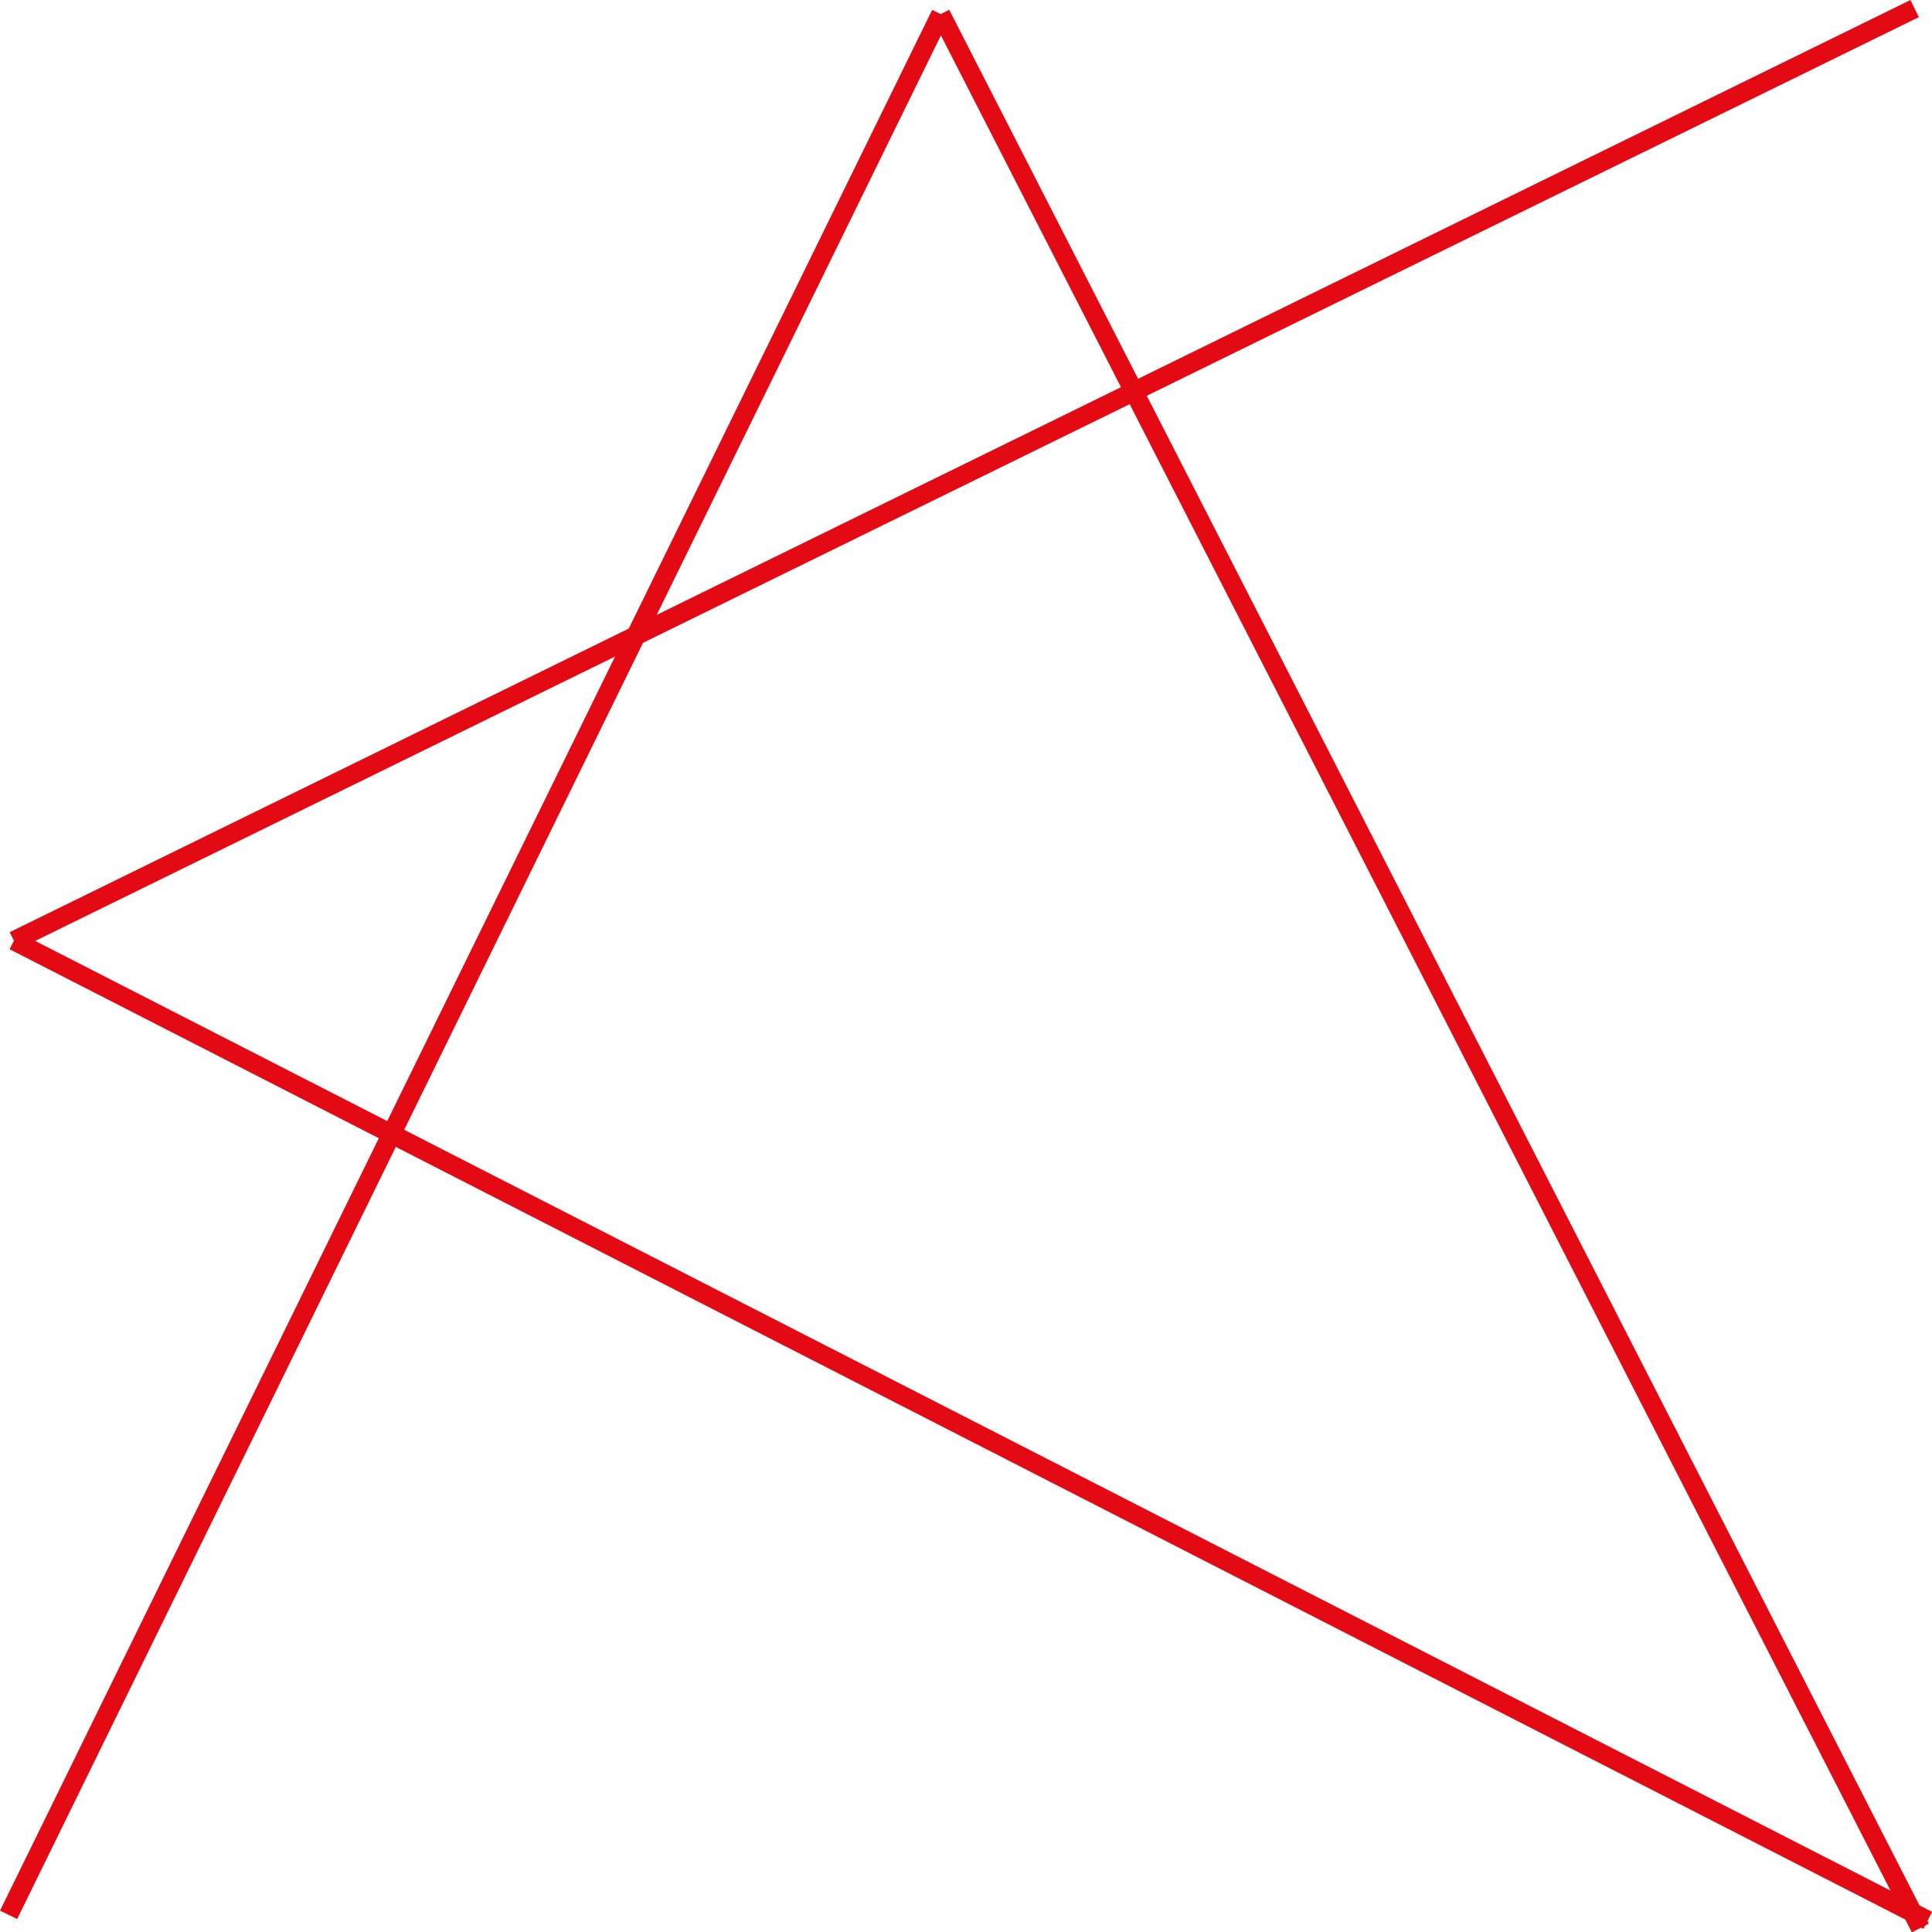 <?xml version="1.0" encoding="UTF-8"?>
<svg id="Ebene_1" data-name="Ebene 1" xmlns="http://www.w3.org/2000/svg" viewBox="0 0 101.29 101.3">
  <defs>
    <style>
      .cls-1 {
        fill: none;
        stroke: #e30a13;
        stroke-miterlimit: 10;
      }
    </style>
  </defs>
  <line class="cls-1" x1=".45" y1="100.39" x2="49.32" y2=".74"/>
  <line class="cls-1" x1="49.32" y1=".74" x2="100.68" y2="101.08"/>
  <line class="cls-1" x1="100.38" y1=".45" x2=".73" y2="49.32"/>
  <line class="cls-1" x1=".73" y1="49.32" x2="101.07" y2="100.68"/>
</svg>